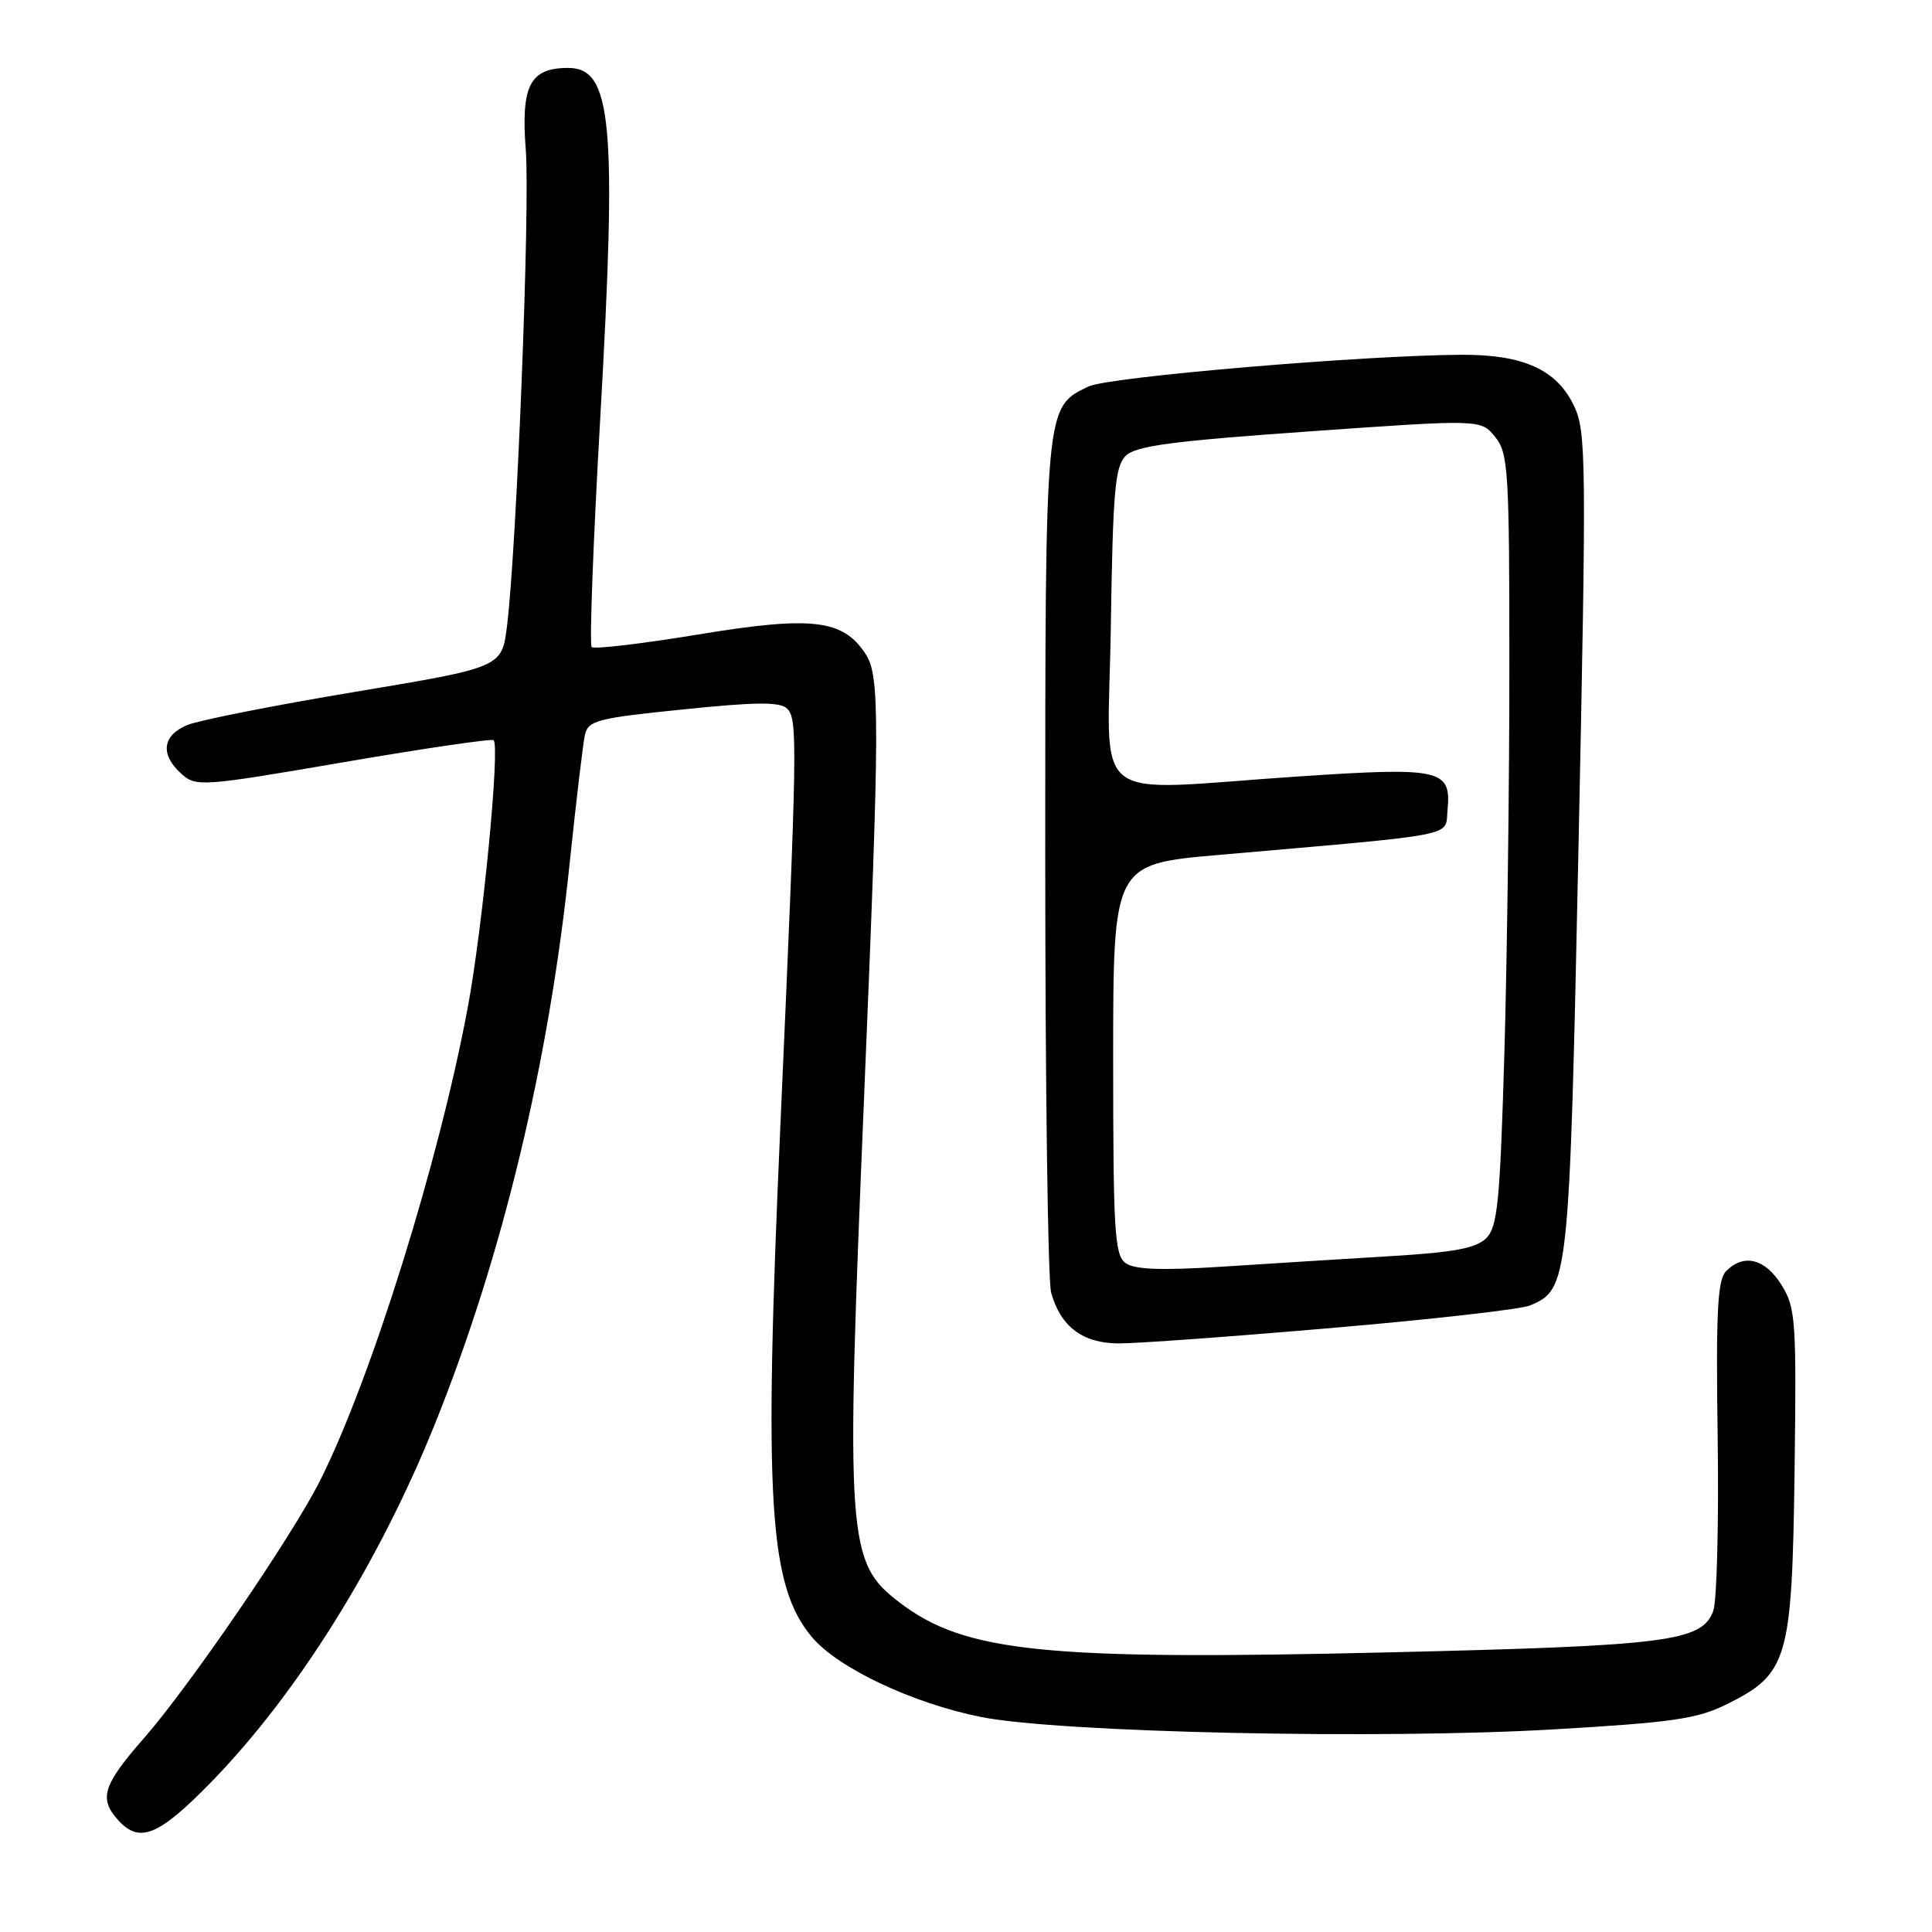 <?xml version="1.0" encoding="UTF-8" standalone="no"?>
<!DOCTYPE svg PUBLIC "-//W3C//DTD SVG 1.1//EN" "http://www.w3.org/Graphics/SVG/1.1/DTD/svg11.dtd" >
<svg xmlns="http://www.w3.org/2000/svg" xmlns:xlink="http://www.w3.org/1999/xlink" version="1.1" viewBox="0 0 256 256">
 <g >
 <path fill="currentColor"
d=" M 27.88 236.24 C 39.32 224.55 50.22 207.12 57.67 188.58 C 66.59 166.39 72.73 140.83 75.47 114.50 C 76.33 106.25 77.25 98.55 77.50 97.39 C 77.93 95.47 79.09 95.16 90.54 94.00 C 100.27 93.00 103.38 92.98 104.31 93.91 C 105.71 95.31 105.65 98.54 103.41 149.00 C 101.18 199.06 101.87 210.12 107.60 216.94 C 111.04 221.03 120.96 225.71 130.00 227.51 C 140.37 229.58 182.83 230.50 205.89 229.15 C 221.72 228.23 224.91 227.76 228.87 225.79 C 236.92 221.78 237.45 219.93 237.79 195.00 C 238.05 174.89 237.94 173.29 236.05 170.25 C 233.89 166.78 231.07 166.07 228.73 168.42 C 227.58 169.57 227.36 173.72 227.60 190.50 C 227.76 201.86 227.49 212.21 227.01 213.48 C 225.48 217.50 221.07 218.07 184.31 218.94 C 138.50 220.03 127.88 218.96 119.21 212.35 C 112.22 207.01 112.03 204.38 114.49 145.50 C 116.59 95.11 116.61 89.58 114.68 86.63 C 111.68 82.06 107.56 81.59 92.48 84.08 C 85.05 85.30 78.72 86.05 78.40 85.74 C 78.09 85.43 78.60 71.74 79.54 55.33 C 81.76 16.29 81.10 9.00 75.29 9.00 C 70.22 9.00 69.01 11.33 69.67 19.87 C 70.25 27.45 68.47 72.52 67.18 82.96 C 66.50 88.43 66.50 88.43 47.07 91.67 C 36.39 93.45 26.38 95.43 24.82 96.07 C 21.51 97.45 21.19 99.96 24.01 102.51 C 25.97 104.28 26.61 104.24 45.51 101.00 C 56.23 99.16 65.18 97.85 65.41 98.08 C 66.27 98.96 63.95 122.97 61.98 133.50 C 58.17 153.93 49.11 182.93 42.35 196.31 C 38.65 203.63 25.12 223.41 19.08 230.31 C 13.63 236.54 13.07 238.31 15.65 241.17 C 18.48 244.30 20.98 243.29 27.88 236.24 Z  M 176.50 175.96 C 189.70 174.83 201.49 173.49 202.70 172.99 C 207.87 170.87 207.95 170.04 209.17 111.73 C 210.22 60.98 210.19 57.19 208.57 53.79 C 206.31 49.02 201.92 47.00 193.85 47.01 C 181.04 47.04 146.91 49.93 144.24 51.21 C 138.45 53.99 138.50 53.44 138.50 113.50 C 138.50 143.75 138.85 169.75 139.28 171.28 C 140.54 175.80 143.47 178.00 148.25 178.01 C 150.59 178.02 163.30 177.10 176.50 175.96 Z  M 149.14 167.36 C 147.69 166.31 147.50 163.11 147.50 140.33 C 147.50 114.50 147.50 114.50 161.50 113.28 C 193.71 110.47 191.46 110.90 191.80 107.41 C 192.34 101.92 191.03 101.62 172.12 102.88 C 143.66 104.77 146.84 107.30 147.19 83.03 C 147.46 65.13 147.74 61.83 149.15 60.41 C 150.49 59.08 155.23 58.45 173.52 57.16 C 196.22 55.56 196.22 55.56 198.11 57.89 C 199.86 60.05 200.00 62.27 200.00 88.45 C 200.00 103.97 199.70 126.95 199.34 139.50 C 198.76 159.25 198.44 162.56 196.94 164.06 C 195.61 165.39 192.70 165.94 184.35 166.44 C 178.38 166.80 168.39 167.42 162.14 167.83 C 153.88 168.36 150.33 168.23 149.14 167.36 Z "/>
</g>
</svg>